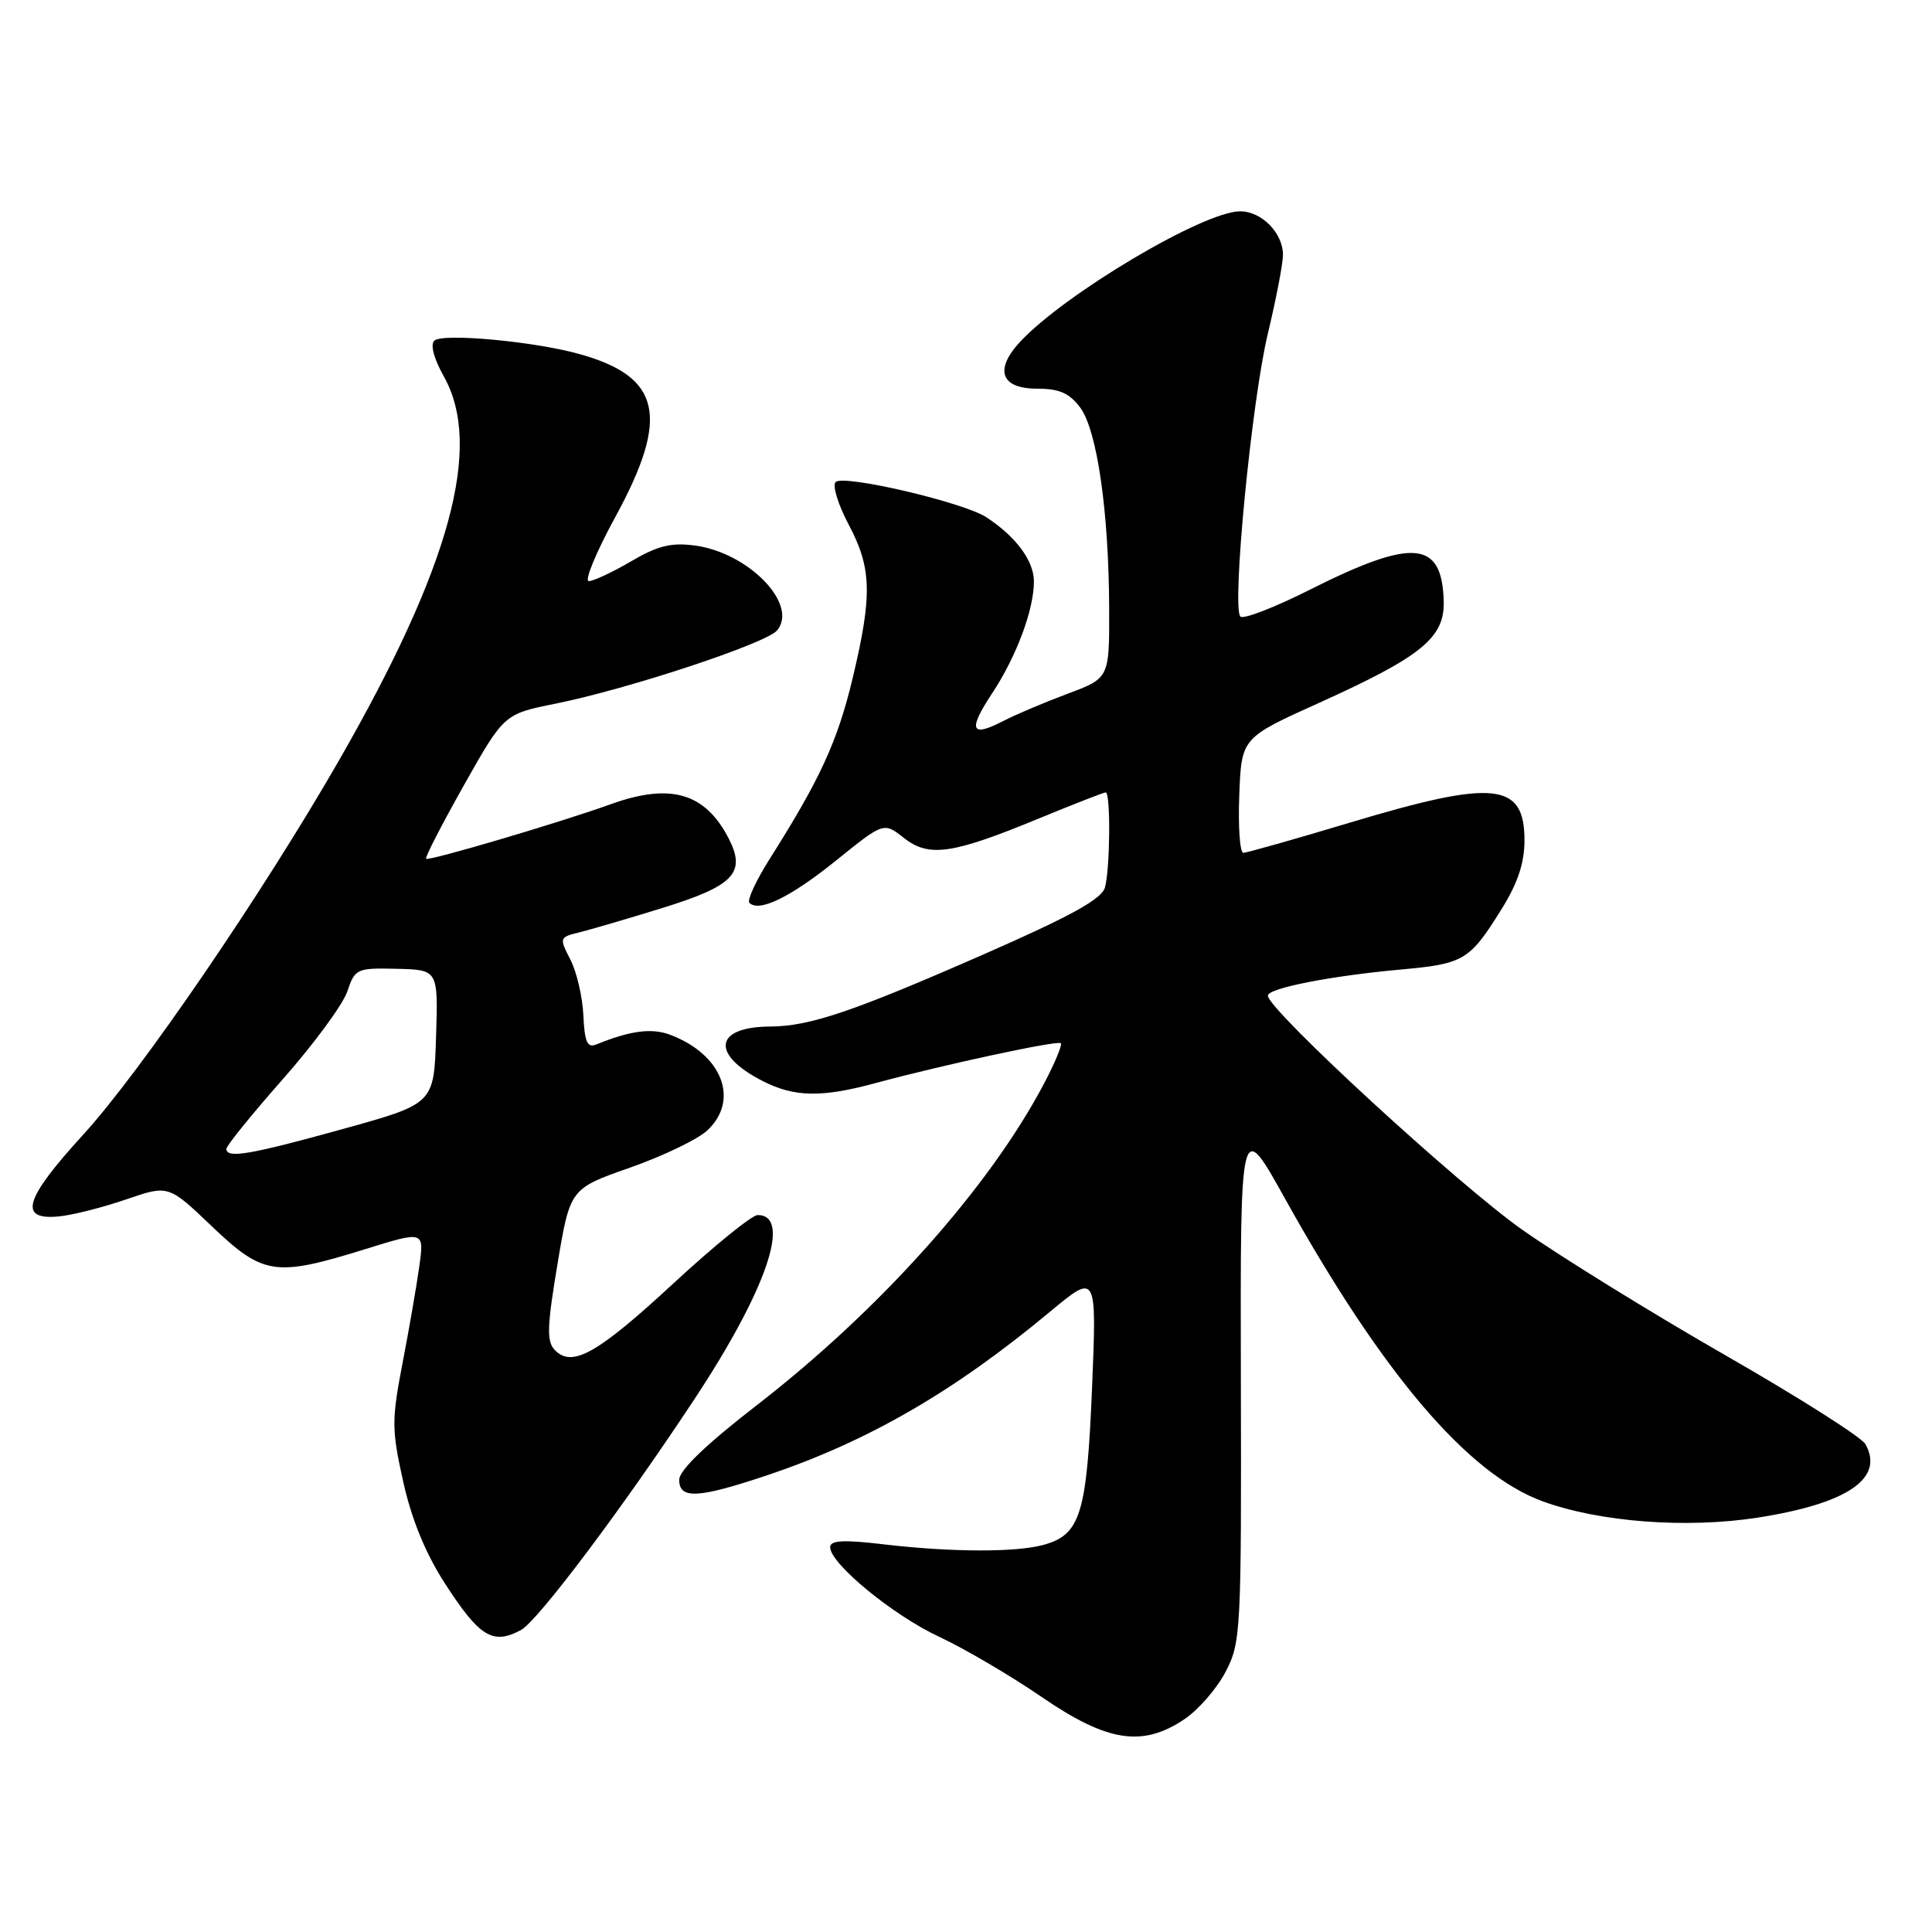 <?xml version="1.0" encoding="UTF-8" standalone="no"?>
<!DOCTYPE svg PUBLIC "-//W3C//DTD SVG 1.1//EN" "http://www.w3.org/Graphics/SVG/1.1/DTD/svg11.dtd" >
<svg xmlns="http://www.w3.org/2000/svg" xmlns:xlink="http://www.w3.org/1999/xlink" version="1.1" viewBox="0 0 256 256">
 <g >
 <path fill="currentColor"
d=" M 157.02 227.75 C 158.84 226.51 161.27 223.70 162.41 221.50 C 164.42 217.66 164.50 216.12 164.42 182.83 C 164.34 148.16 164.34 148.16 170.24 158.77 C 183.16 182.00 194.47 195.30 204.40 198.93 C 211.96 201.69 223.47 202.56 232.93 201.09 C 244.81 199.23 249.72 195.89 247.18 191.36 C 246.67 190.44 238.32 185.14 228.64 179.59 C 218.96 174.04 206.87 166.57 201.78 163.00 C 193.30 157.05 168.00 133.78 168.00 131.93 C 168.00 130.94 176.31 129.31 185.69 128.46 C 193.96 127.71 194.74 127.25 198.91 120.55 C 201.11 117.04 202.00 114.37 202.00 111.34 C 202.00 103.65 198.00 103.25 178.88 109.00 C 171.56 111.20 165.20 113.00 164.75 113.00 C 164.29 113.00 164.05 109.57 164.21 105.39 C 164.50 97.77 164.50 97.77 174.77 93.14 C 188.38 86.99 191.44 84.50 191.30 79.65 C 191.07 71.59 187.25 71.26 173.58 78.13 C 168.90 80.49 164.76 82.09 164.36 81.70 C 163.19 80.53 165.85 53.13 168.00 44.19 C 169.10 39.61 170.00 34.92 170.00 33.77 C 170.00 30.87 167.17 28.00 164.32 28.00 C 159.50 28.00 141.08 38.93 135.16 45.30 C 131.72 49.01 132.62 51.50 137.41 51.50 C 140.36 51.50 141.70 52.09 143.13 54.00 C 145.37 57.00 146.93 67.79 146.97 80.68 C 147.00 89.86 147.00 89.86 141.42 91.94 C 138.35 93.09 134.48 94.73 132.83 95.59 C 128.64 97.75 128.25 96.73 131.43 91.92 C 134.66 87.05 137.00 80.80 137.00 77.06 C 137.00 74.32 134.64 71.12 130.70 68.54 C 127.68 66.56 111.76 62.84 110.73 63.87 C 110.27 64.33 111.05 66.86 112.45 69.50 C 115.52 75.28 115.61 78.88 112.96 89.95 C 110.97 98.24 108.66 103.27 102.02 113.76 C 100.19 116.65 98.96 119.30 99.30 119.63 C 100.59 120.92 104.74 118.89 110.80 114.01 C 117.10 108.93 117.10 108.93 119.77 111.03 C 123.09 113.65 126.19 113.19 137.76 108.41 C 142.31 106.54 146.24 105.00 146.51 105.00 C 147.18 105.00 147.10 115.01 146.42 117.57 C 146.00 119.13 141.95 121.36 130.40 126.43 C 113.03 134.05 107.30 135.99 102.09 136.02 C 94.63 136.05 94.12 139.70 101.07 143.25 C 105.26 145.39 108.90 145.45 116.03 143.51 C 124.93 141.10 140.15 137.82 140.57 138.23 C 140.78 138.44 139.78 140.84 138.35 143.56 C 131.10 157.34 116.62 173.55 100.25 186.22 C 93.55 191.40 90.00 194.82 90.00 196.08 C 90.00 198.68 92.49 198.55 101.62 195.49 C 114.98 191.01 126.40 184.41 139.12 173.82 C 145.33 168.66 145.33 168.66 144.70 183.95 C 144.01 200.64 143.16 203.38 138.24 204.71 C 134.56 205.71 126.07 205.68 117.25 204.65 C 111.76 204.00 110.00 204.09 110.00 205.01 C 110.00 207.20 118.36 214.06 124.50 216.91 C 127.80 218.45 133.88 222.02 138.00 224.84 C 146.76 230.85 151.41 231.56 157.02 227.75 Z  M 69.03 215.99 C 71.26 214.79 82.55 199.76 92.08 185.30 C 101.56 170.93 104.96 161.00 100.40 161.00 C 99.64 161.00 94.63 165.07 89.26 170.03 C 79.16 179.38 75.80 181.27 73.51 178.88 C 72.42 177.74 72.48 175.79 73.87 167.50 C 75.54 157.50 75.54 157.50 83.50 154.71 C 87.88 153.17 92.48 150.96 93.73 149.78 C 98.03 145.75 95.69 139.72 88.82 137.12 C 86.36 136.19 83.56 136.55 79.00 138.40 C 77.82 138.88 77.46 138.07 77.30 134.55 C 77.19 132.10 76.41 128.77 75.58 127.15 C 74.09 124.27 74.11 124.19 76.78 123.54 C 78.27 123.17 83.23 121.72 87.78 120.31 C 97.27 117.37 98.90 115.65 96.54 111.07 C 93.41 105.03 88.81 103.71 80.88 106.58 C 74.16 109.00 56.80 114.13 56.46 113.79 C 56.29 113.62 58.55 109.24 61.47 104.05 C 66.79 94.61 66.79 94.61 73.65 93.23 C 83.30 91.28 101.55 85.25 102.97 83.53 C 105.83 80.09 99.20 73.24 92.09 72.29 C 88.95 71.86 87.14 72.31 83.62 74.38 C 81.16 75.82 78.64 77.00 78.02 77.00 C 77.40 77.00 78.99 73.16 81.55 68.47 C 88.79 55.18 87.61 49.91 76.73 46.90 C 70.74 45.23 58.68 44.12 57.56 45.13 C 56.99 45.65 57.48 47.50 58.81 49.88 C 64.02 59.14 59.67 75.08 44.90 100.79 C 34.79 118.39 18.67 141.98 11.04 150.33 C 3.19 158.92 2.37 161.71 7.83 161.18 C 9.63 161.00 13.62 159.99 16.71 158.93 C 22.32 157.00 22.32 157.00 28.08 162.50 C 34.88 168.98 36.47 169.22 48.36 165.53 C 56.21 163.09 56.21 163.09 55.56 167.79 C 55.20 170.38 54.20 176.17 53.33 180.66 C 51.89 188.17 51.89 189.43 53.43 196.34 C 54.54 201.34 56.39 205.84 58.95 209.81 C 63.55 216.92 65.29 217.99 69.03 215.99 Z  M 30.00 152.23 C 30.00 151.81 33.37 147.65 37.49 142.98 C 41.60 138.32 45.45 133.09 46.02 131.37 C 47.04 128.35 47.26 128.25 52.57 128.37 C 58.06 128.50 58.06 128.50 57.78 137.38 C 57.50 146.25 57.50 146.25 45.50 149.58 C 33.09 153.02 30.00 153.54 30.00 152.23 Z "/>
</g>
</svg>
